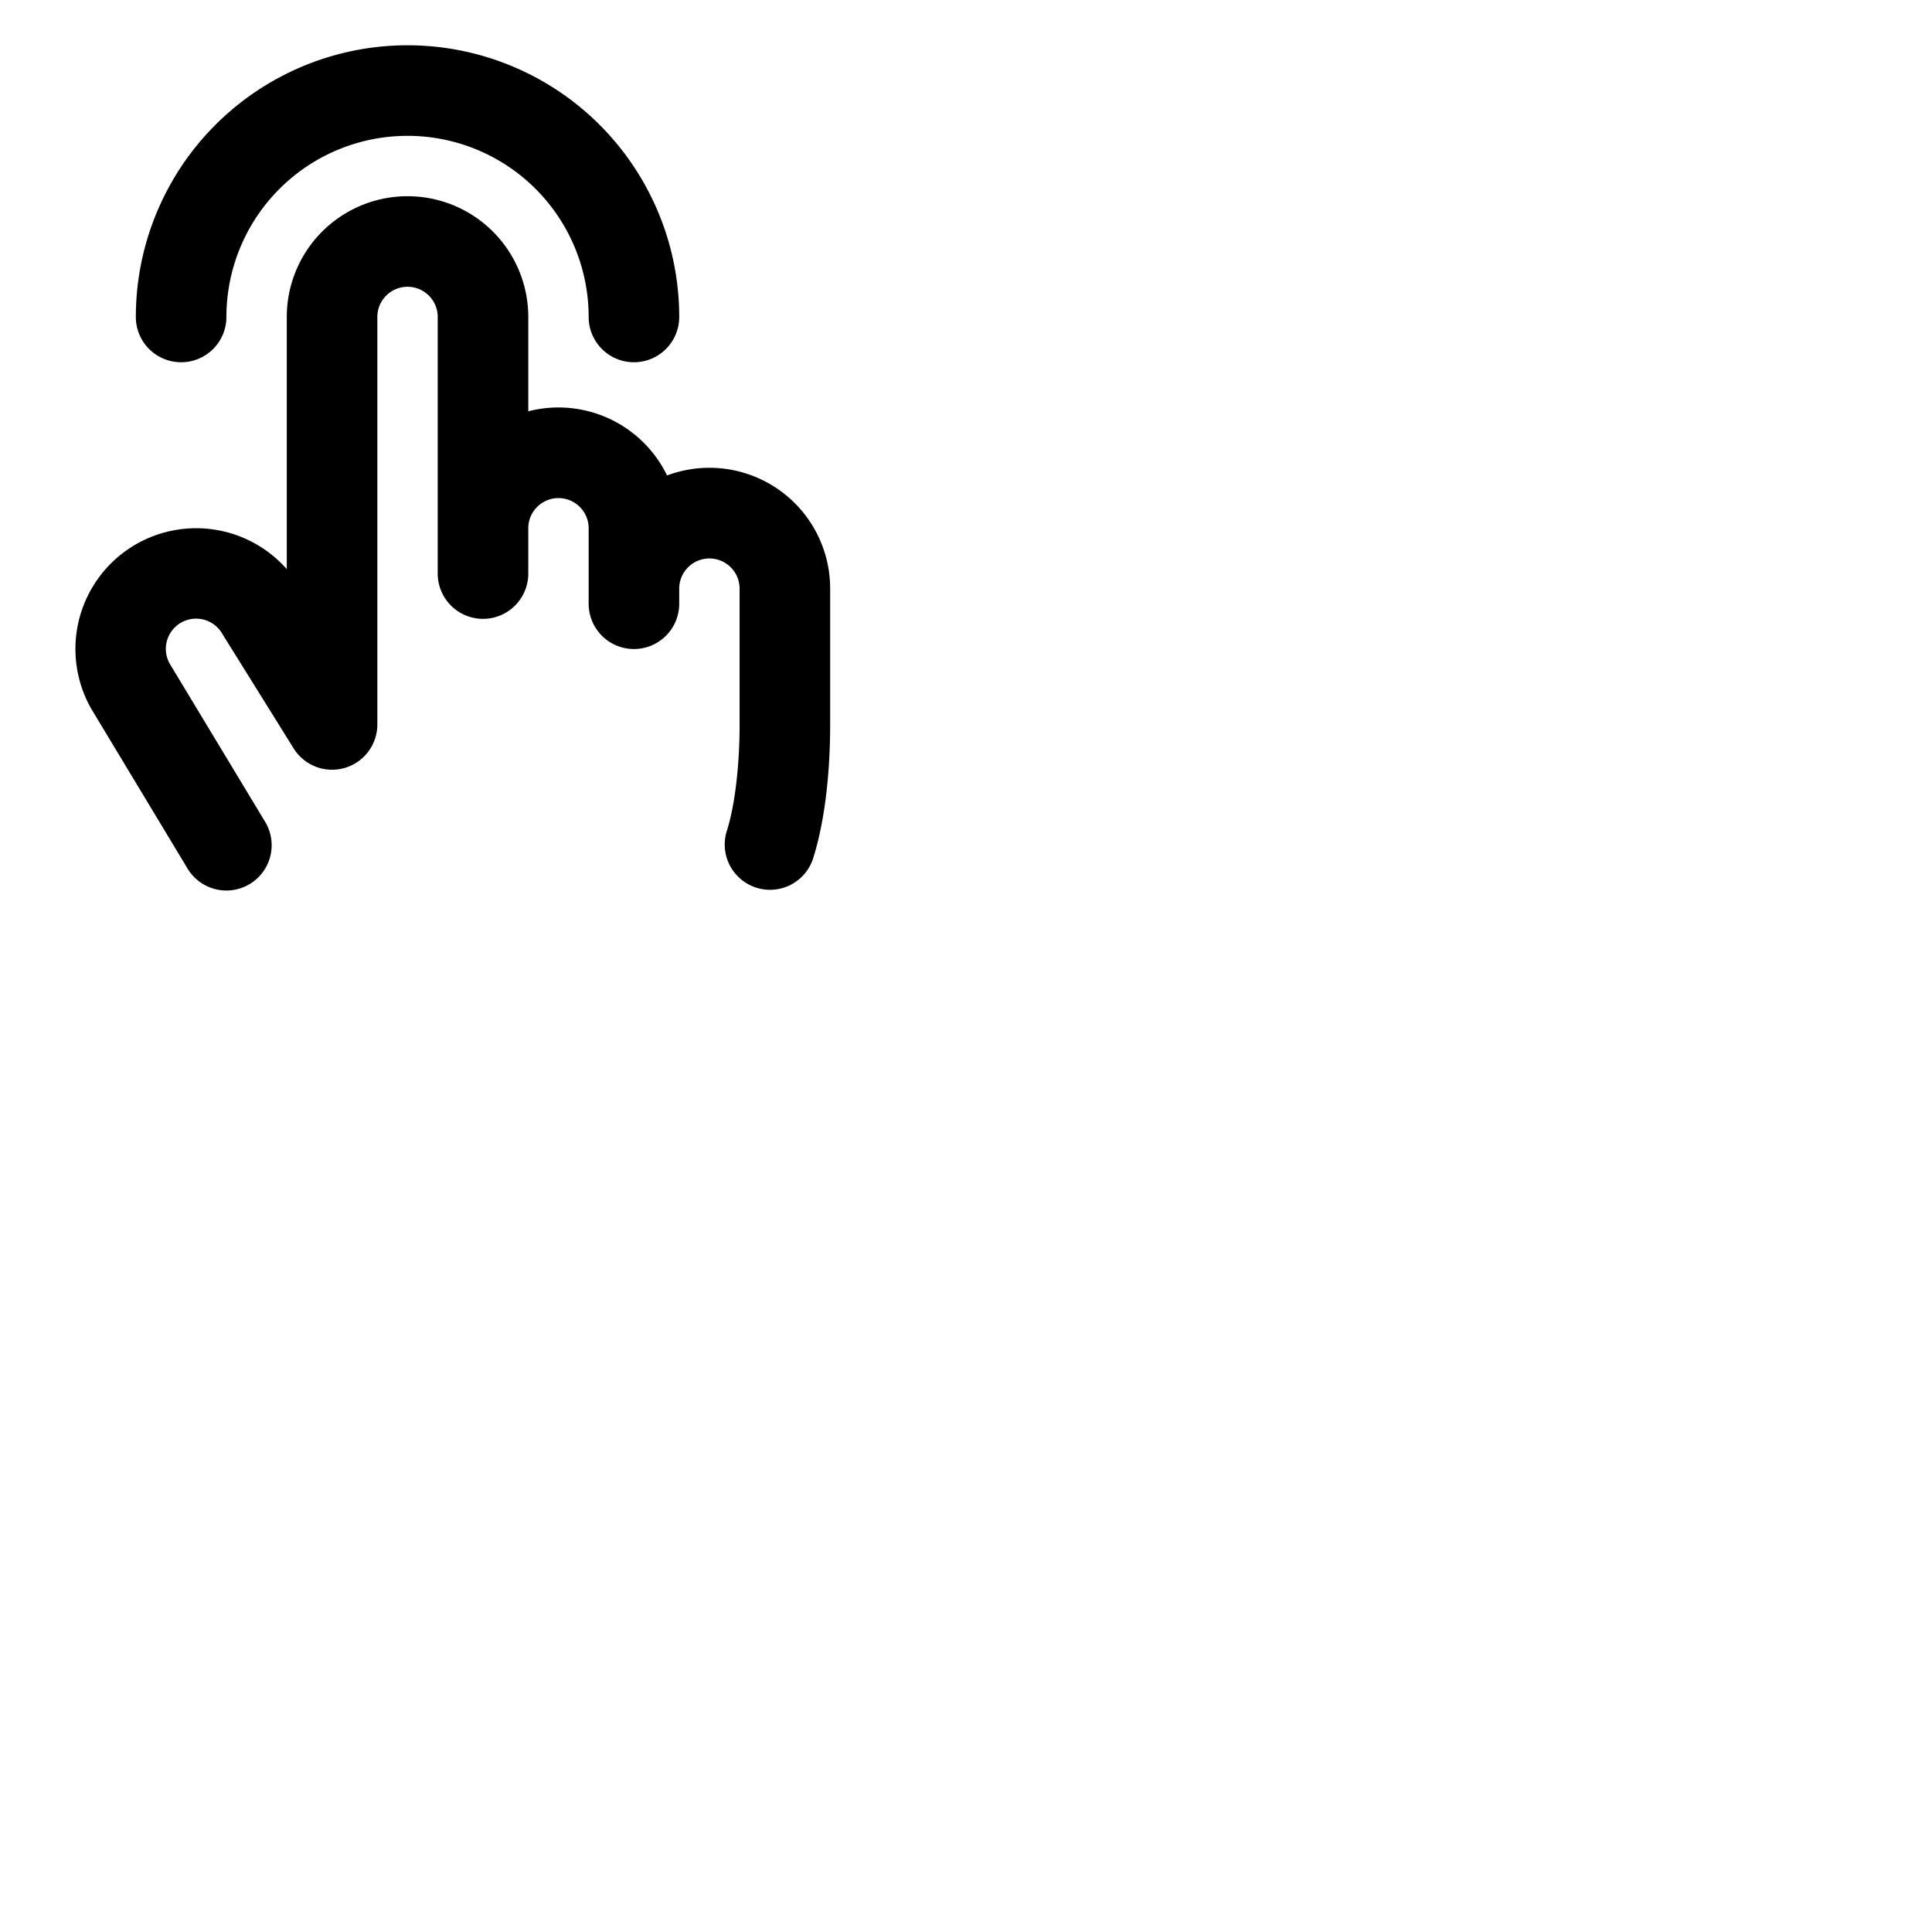 <svg xmlns="http://www.w3.org/2000/svg" version="1.1" viewBox="0 0 512 512" fill="currentColor"><path fill="currentColor" d="M220 156v36c0 13.85-1.63 26.52-4.58 35.68a12 12 0 0 1-22.84-7.36c2.14-6.65 3.42-17.24 3.42-28.32v-36a8 8 0 0 0-16 0v4a12 12 0 0 1-24 0v-20a8 8 0 0 0-16 0v12a12 12 0 0 1-24 0V84a8 8 0 0 0-16 0v108a12 12 0 0 1-22.18 6.34l-18.68-30l-.21-.34A8 8 0 0 0 45 175.92l25.27 41.88a12 12 0 0 1-20.56 12.39l-25.31-42l-.12-.2A32 32 0 0 1 76 150.83V84a32 32 0 0 1 64 0v25a32 32 0 0 1 36.78 17A32 32 0 0 1 220 156M48 96a12 12 0 0 0 12-12a48 48 0 0 1 96 0a12 12 0 0 0 24 0a72 72 0 0 0-144 0a12 12 0 0 0 12 12"/></svg>